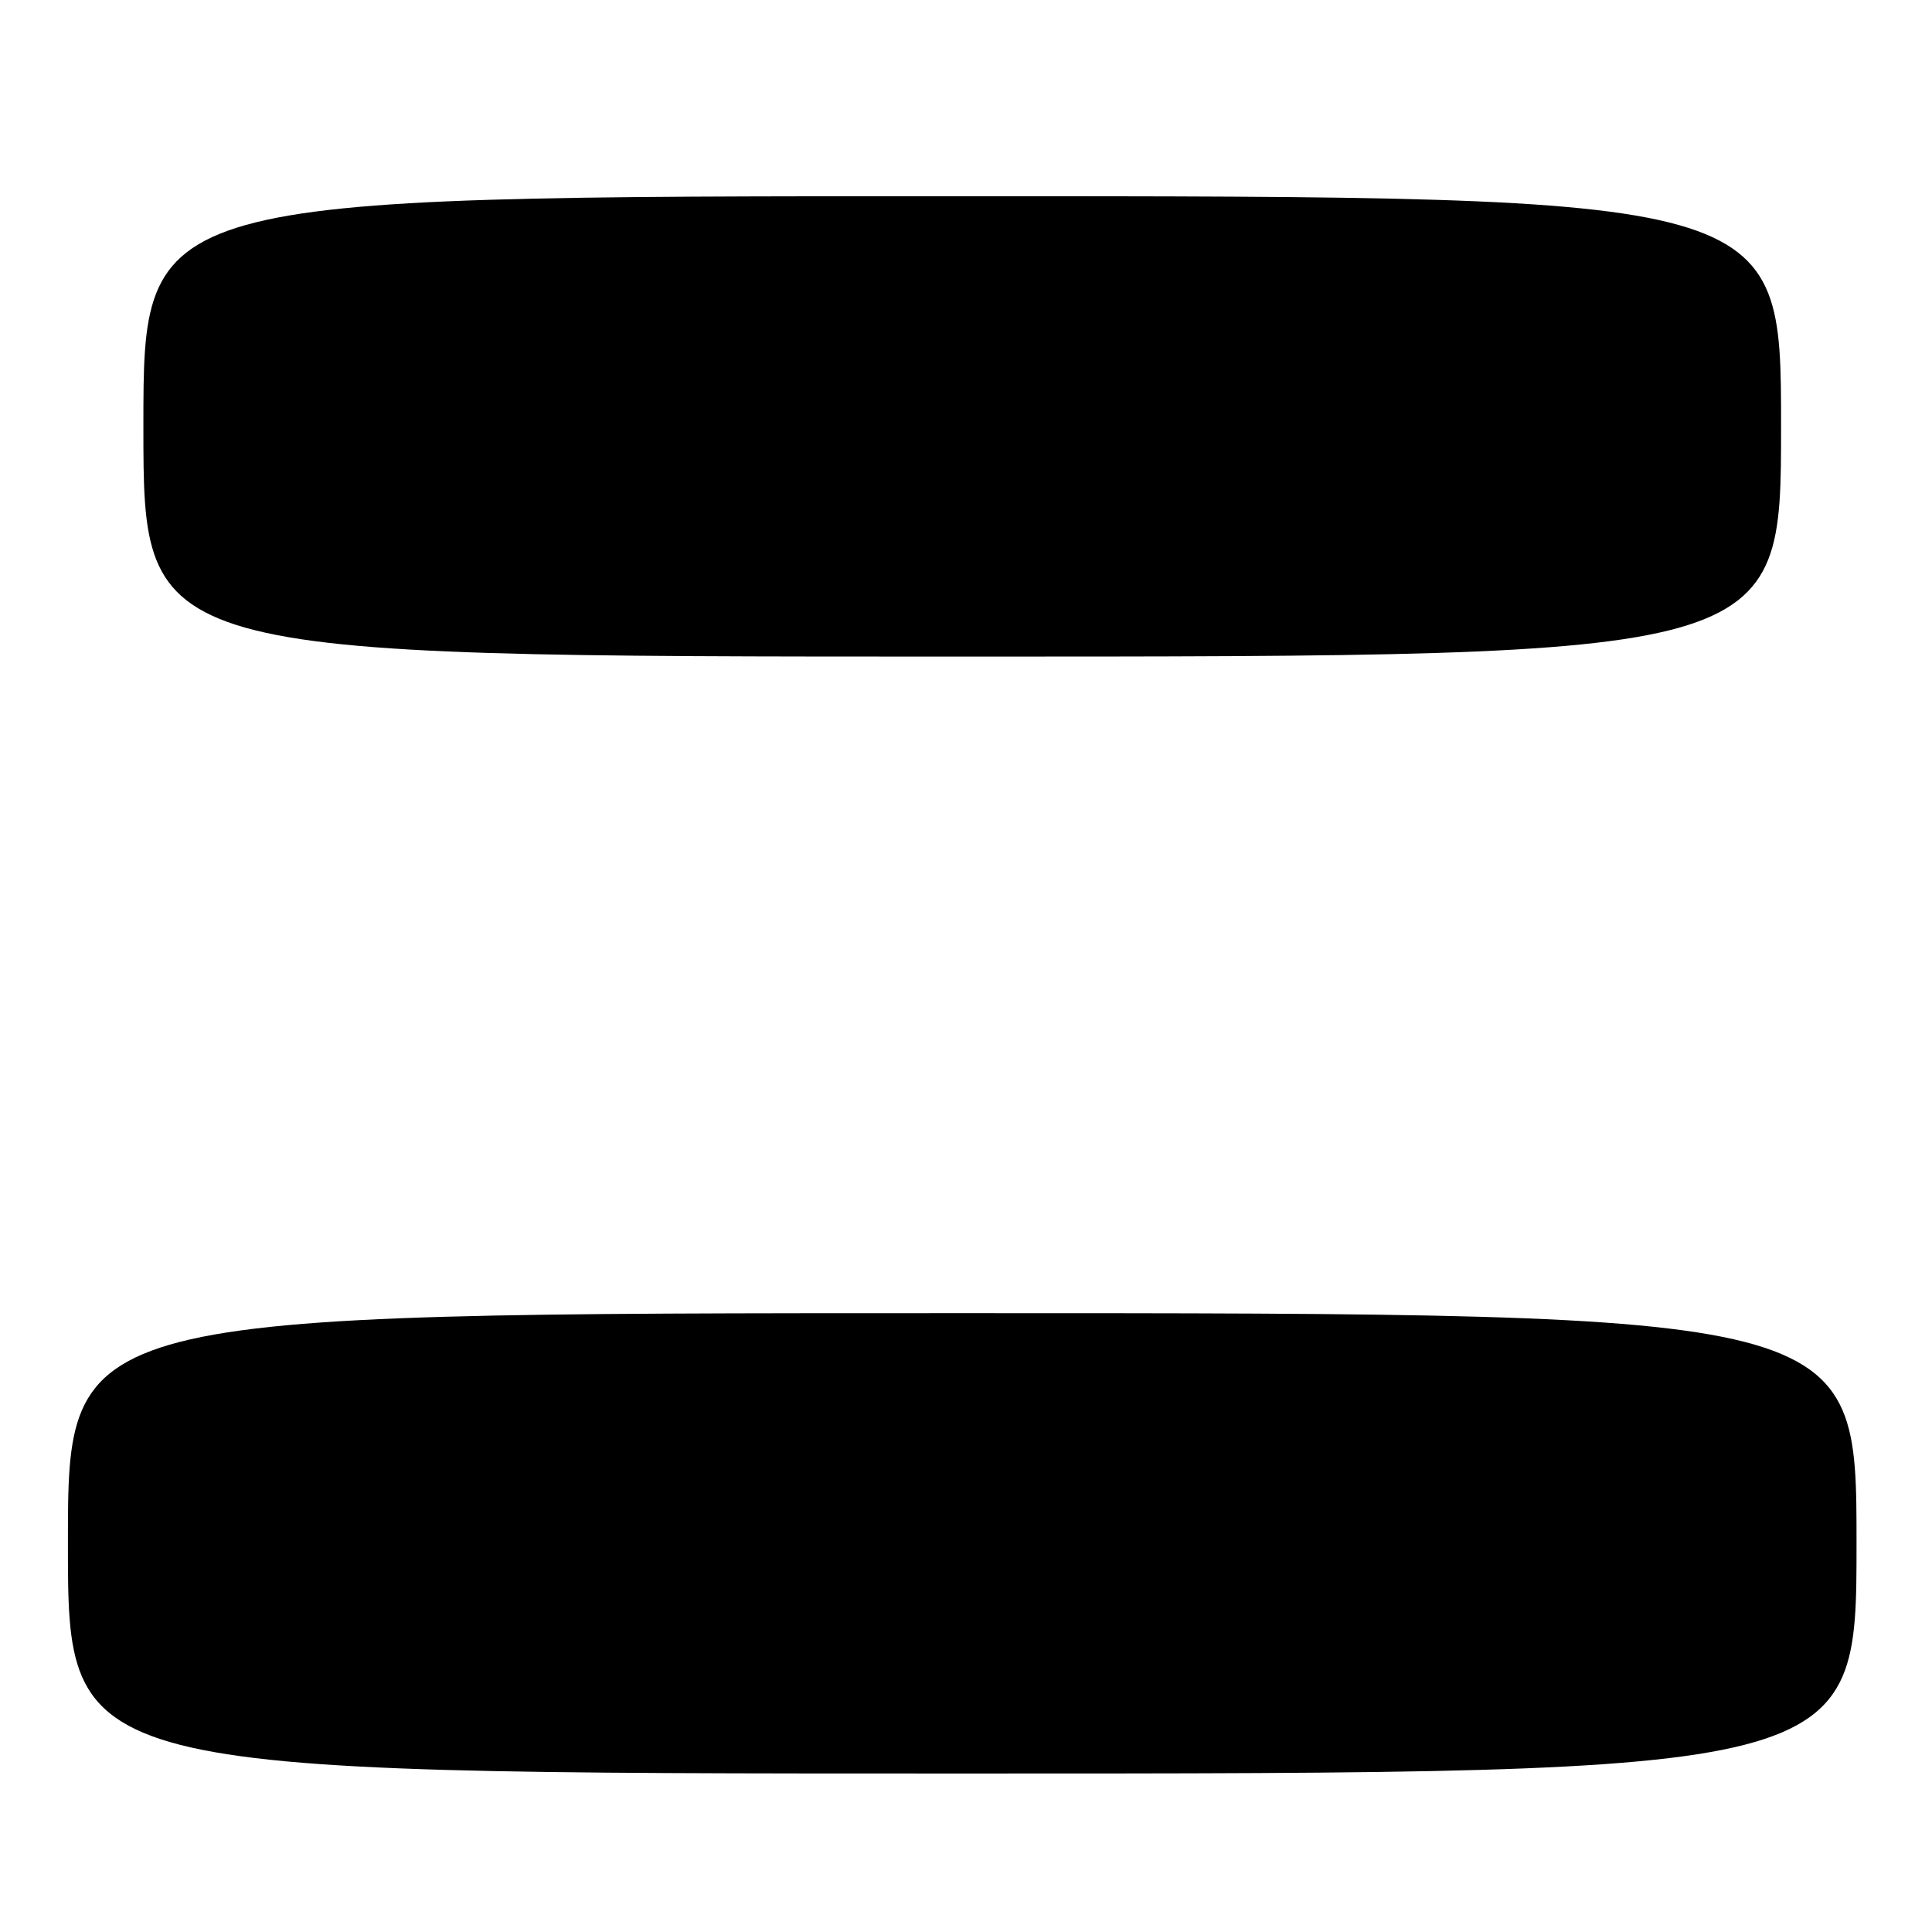 <?xml version="1.0" encoding="UTF-8" standalone="no"?>
<!DOCTYPE svg PUBLIC "-//W3C//DTD SVG 1.1//EN" "http://www.w3.org/Graphics/SVG/1.1/DTD/svg11.dtd" >
<svg xmlns="http://www.w3.org/2000/svg" xmlns:xlink="http://www.w3.org/1999/xlink" version="1.1" viewBox="0 0 256 256">
 <g >
 <path fill="currentColor"
d=" M 246.00 204.50 C 246.00 174.00 246.00 174.00 127.50 174.00 C 9.00 174.00 9.00 174.00 9.00 204.50 C 9.00 235.00 9.00 235.00 127.50 235.00 C 246.00 235.00 246.00 235.00 246.00 204.50 Z  M 236.00 56.50 C 236.00 26.00 236.00 26.00 127.50 26.00 C 19.00 26.00 19.00 26.00 19.00 56.50 C 19.00 87.00 19.00 87.00 127.50 87.00 C 236.00 87.00 236.00 87.00 236.00 56.50 Z "/>
</g>
</svg>
